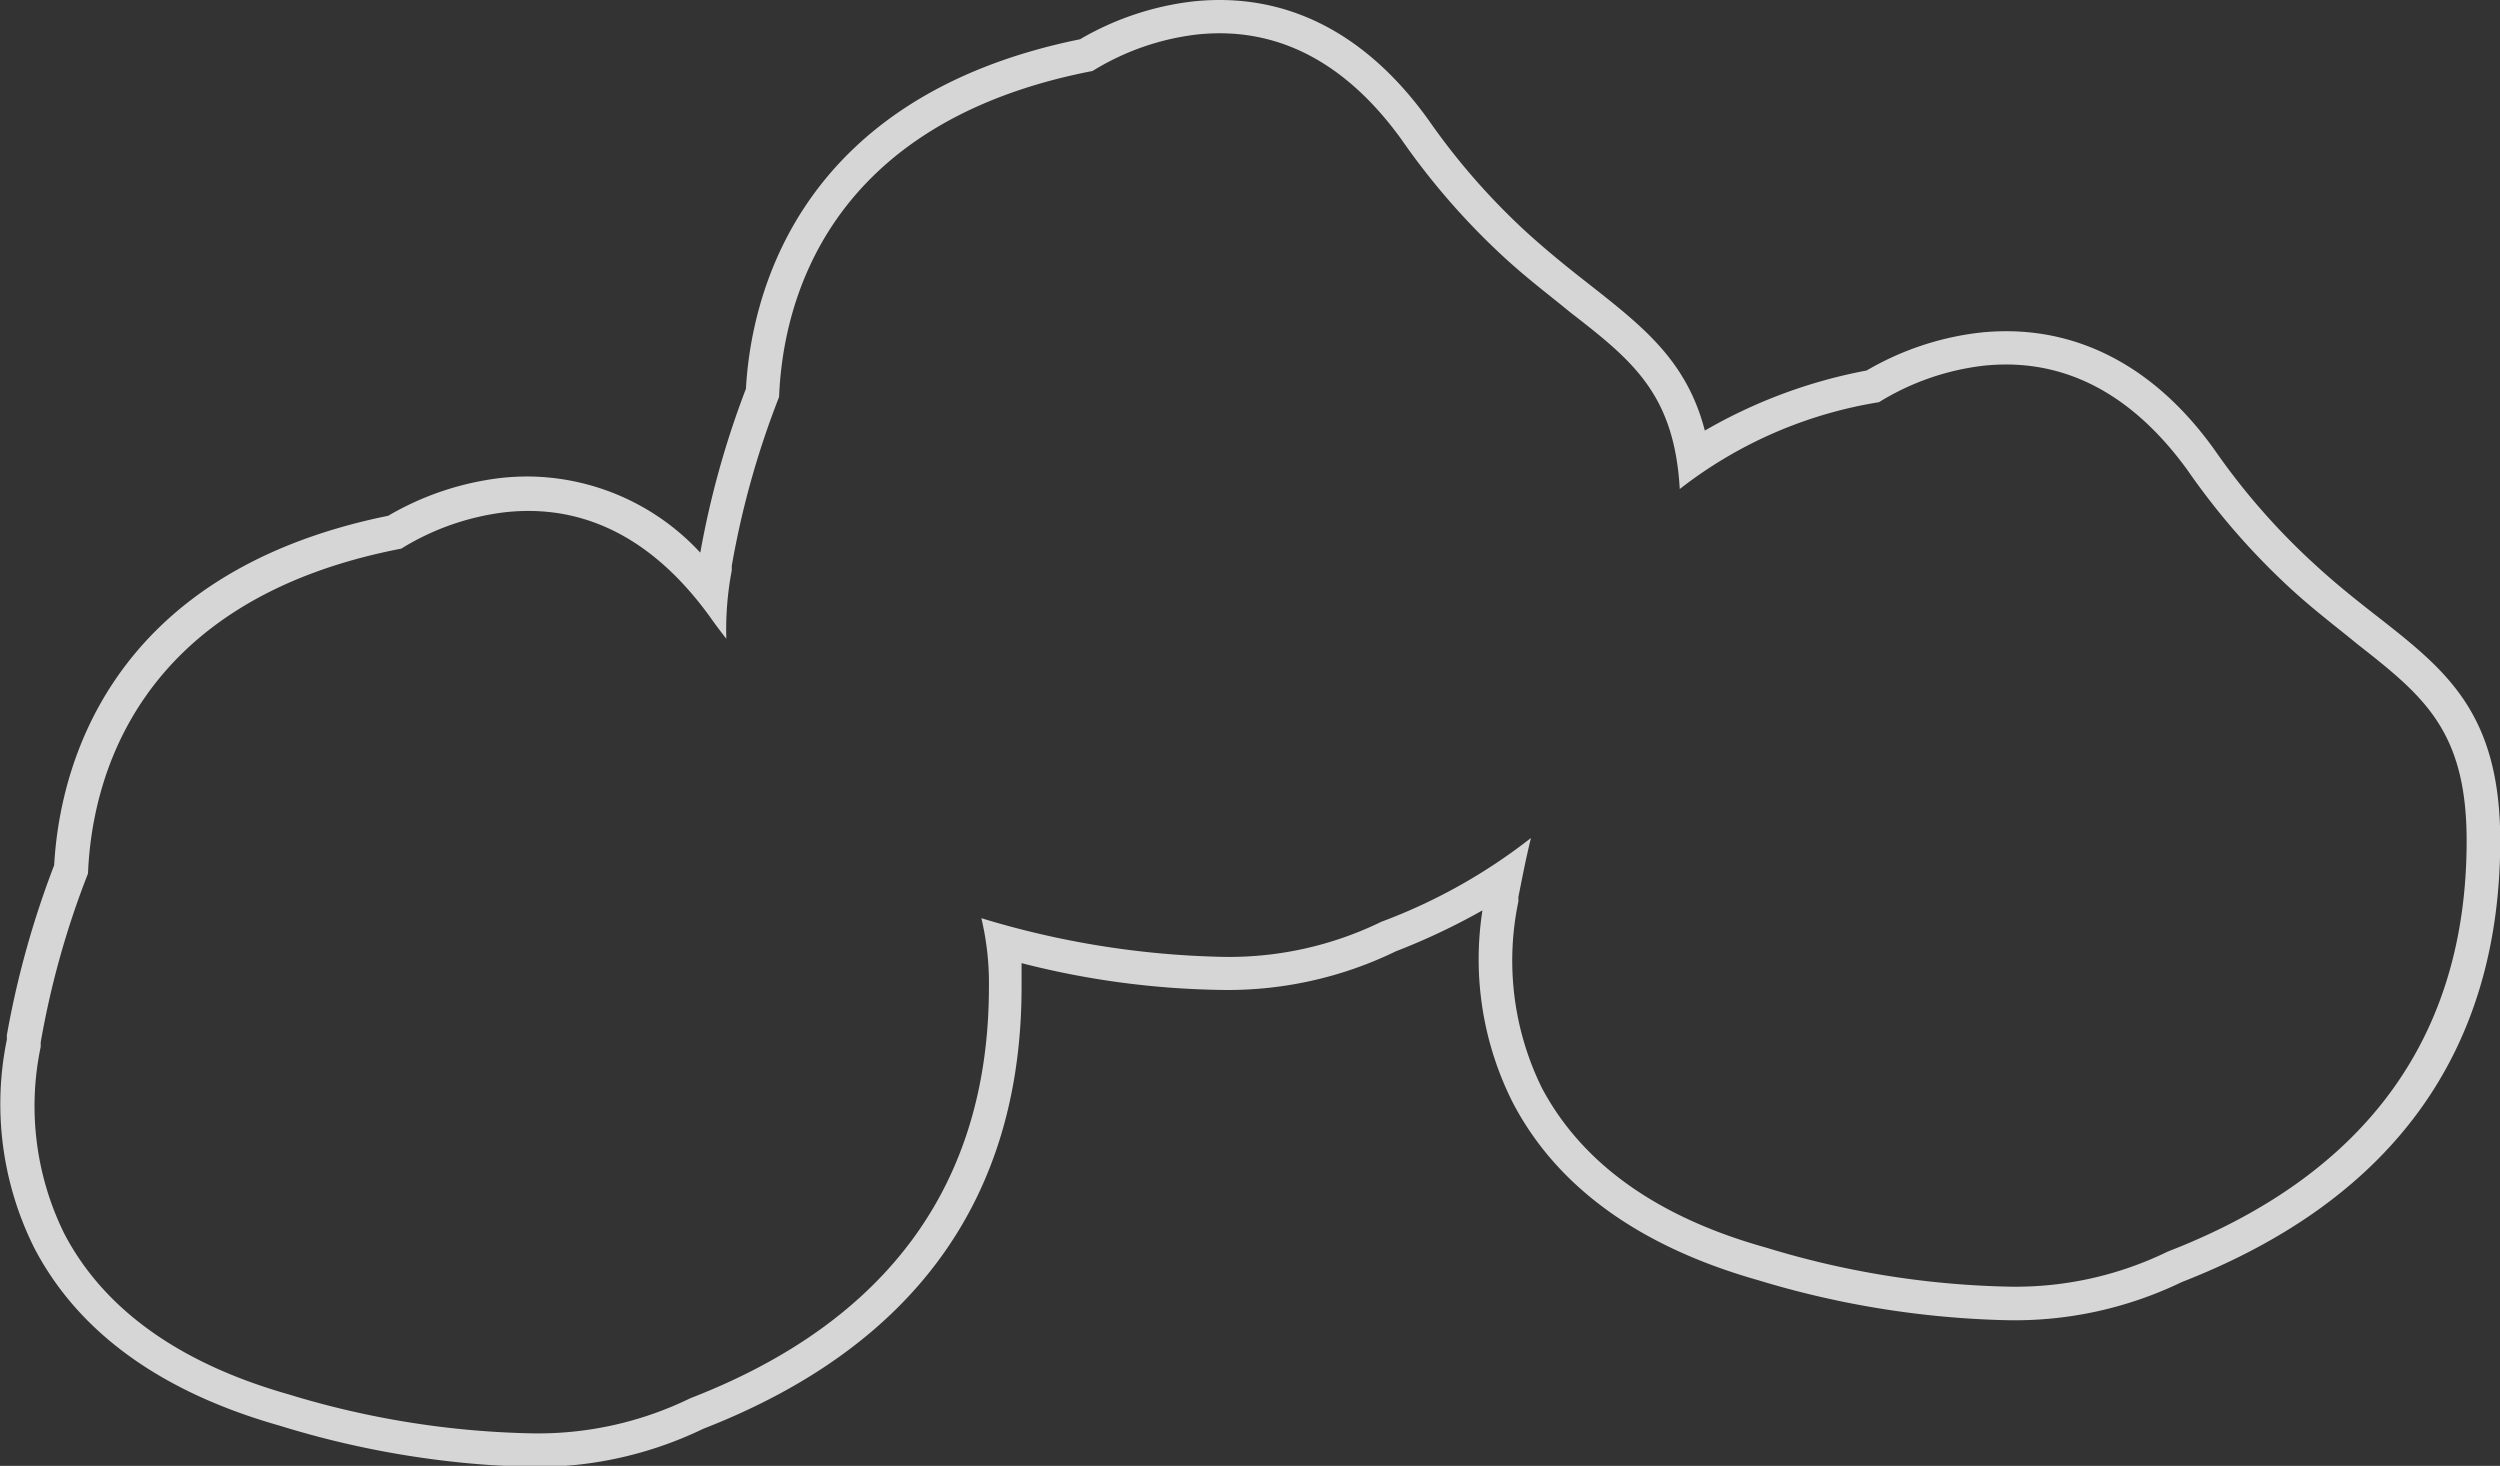<svg id="圖層_1" data-name="圖層 1" xmlns="http://www.w3.org/2000/svg" viewBox="0 0 105.67 61.96"><rect x="0" y="0" width="105.67" height="61.96" fill="#333333" stroke="none"/><defs><style>.cls-1{opacity:0.8;}.cls-2{fill:#fff;}</style></defs><title>0</title><g class="cls-1"><path class="cls-2" d="M100.49,26.06c-.82-.64-1.75-1.37-2.71-2.26a28.69,28.69,0,0,1-4.15-4.75C91.28,15.74,88.23,14,84.8,14a10.5,10.5,0,0,0-1.12.06,12.26,12.26,0,0,0-4.78,1.6,21.58,21.58,0,0,0-6.84,2.54c-.76-2.94-2.6-4.38-4.82-6.13-.82-.64-1.74-1.37-2.71-2.25a28.71,28.71,0,0,1-4.15-4.75C58,1.75,55,0,51.55,0a10.54,10.54,0,0,0-1.12.06,12.26,12.26,0,0,0-4.78,1.6c-12,2.44-13.91,10.93-14.12,14.77a38.08,38.08,0,0,0-1.93,6.93,10,10,0,0,0-7.29-3.22,10.48,10.48,0,0,0-1.12.06,12.26,12.26,0,0,0-4.78,1.6C4.37,24.25,2.5,32.74,2.29,36.57a39.06,39.06,0,0,0-2,7.18l0,.19a13.6,13.6,0,0,0,1.17,8.83c1.86,3.55,5.35,6.07,10.36,7.49A39.09,39.09,0,0,0,22.24,62a16.23,16.23,0,0,0,7.49-1.61c8.93-3.48,13.45-9.76,13.45-18.68q0-.51,0-1a35.82,35.82,0,0,0,8.32,1.13A16.24,16.24,0,0,0,59,40.21a28,28,0,0,0,3.66-1.73,13.44,13.44,0,0,0,1.29,8.14c1.86,3.55,5.35,6.07,10.36,7.49A39.06,39.06,0,0,0,84.73,55.8a16.23,16.23,0,0,0,7.49-1.61c8.93-3.48,13.46-9.76,13.46-18.68C105.67,30.13,103.39,28.33,100.49,26.06ZM91.63,52.9a14.69,14.69,0,0,1-6.9,1.48,37.48,37.48,0,0,1-10.06-1.64C70,51.44,66.86,49.15,65.18,46a12.18,12.18,0,0,1-1-7.9l0-.19c.14-.7.3-1.55.53-2.49a23.61,23.61,0,0,1-6.32,3.54,14.69,14.69,0,0,1-6.91,1.48,37.47,37.47,0,0,1-10-1.63,11.84,11.84,0,0,1,.32,2.9c0,8.3-4.25,14.15-12.62,17.39a14.69,14.69,0,0,1-6.91,1.48,37.51,37.51,0,0,1-10.06-1.64c-4.62-1.31-7.82-3.6-9.49-6.79a12.18,12.18,0,0,1-1-7.9l0-.19a36.87,36.87,0,0,1,2-7.14c.15-3.79,1.89-11.54,13.24-13.73a10.78,10.78,0,0,1,4.4-1.54c4.25-.46,7,2.15,8.64,4.41.23.33.46.63.7.94a13.39,13.39,0,0,1,.23-2.89l0-.19a36.88,36.88,0,0,1,2-7.14C33.08,12.95,34.82,5.2,46.18,3a10.78,10.78,0,0,1,4.4-1.54c4.25-.46,7,2.15,8.64,4.41a30.1,30.1,0,0,0,4.35,5c1,.92,2,1.67,2.8,2.33C69,15.24,70.77,16.65,71,20.67A18.44,18.44,0,0,1,79.42,17a10.78,10.78,0,0,1,4.4-1.54c4.25-.46,7,2.15,8.64,4.41a30.11,30.11,0,0,0,4.35,5c1,.92,2,1.67,2.8,2.33,2.8,2.2,4.65,3.65,4.65,8.34C104.26,43.82,100,49.66,91.63,52.9Z"/></g></svg>